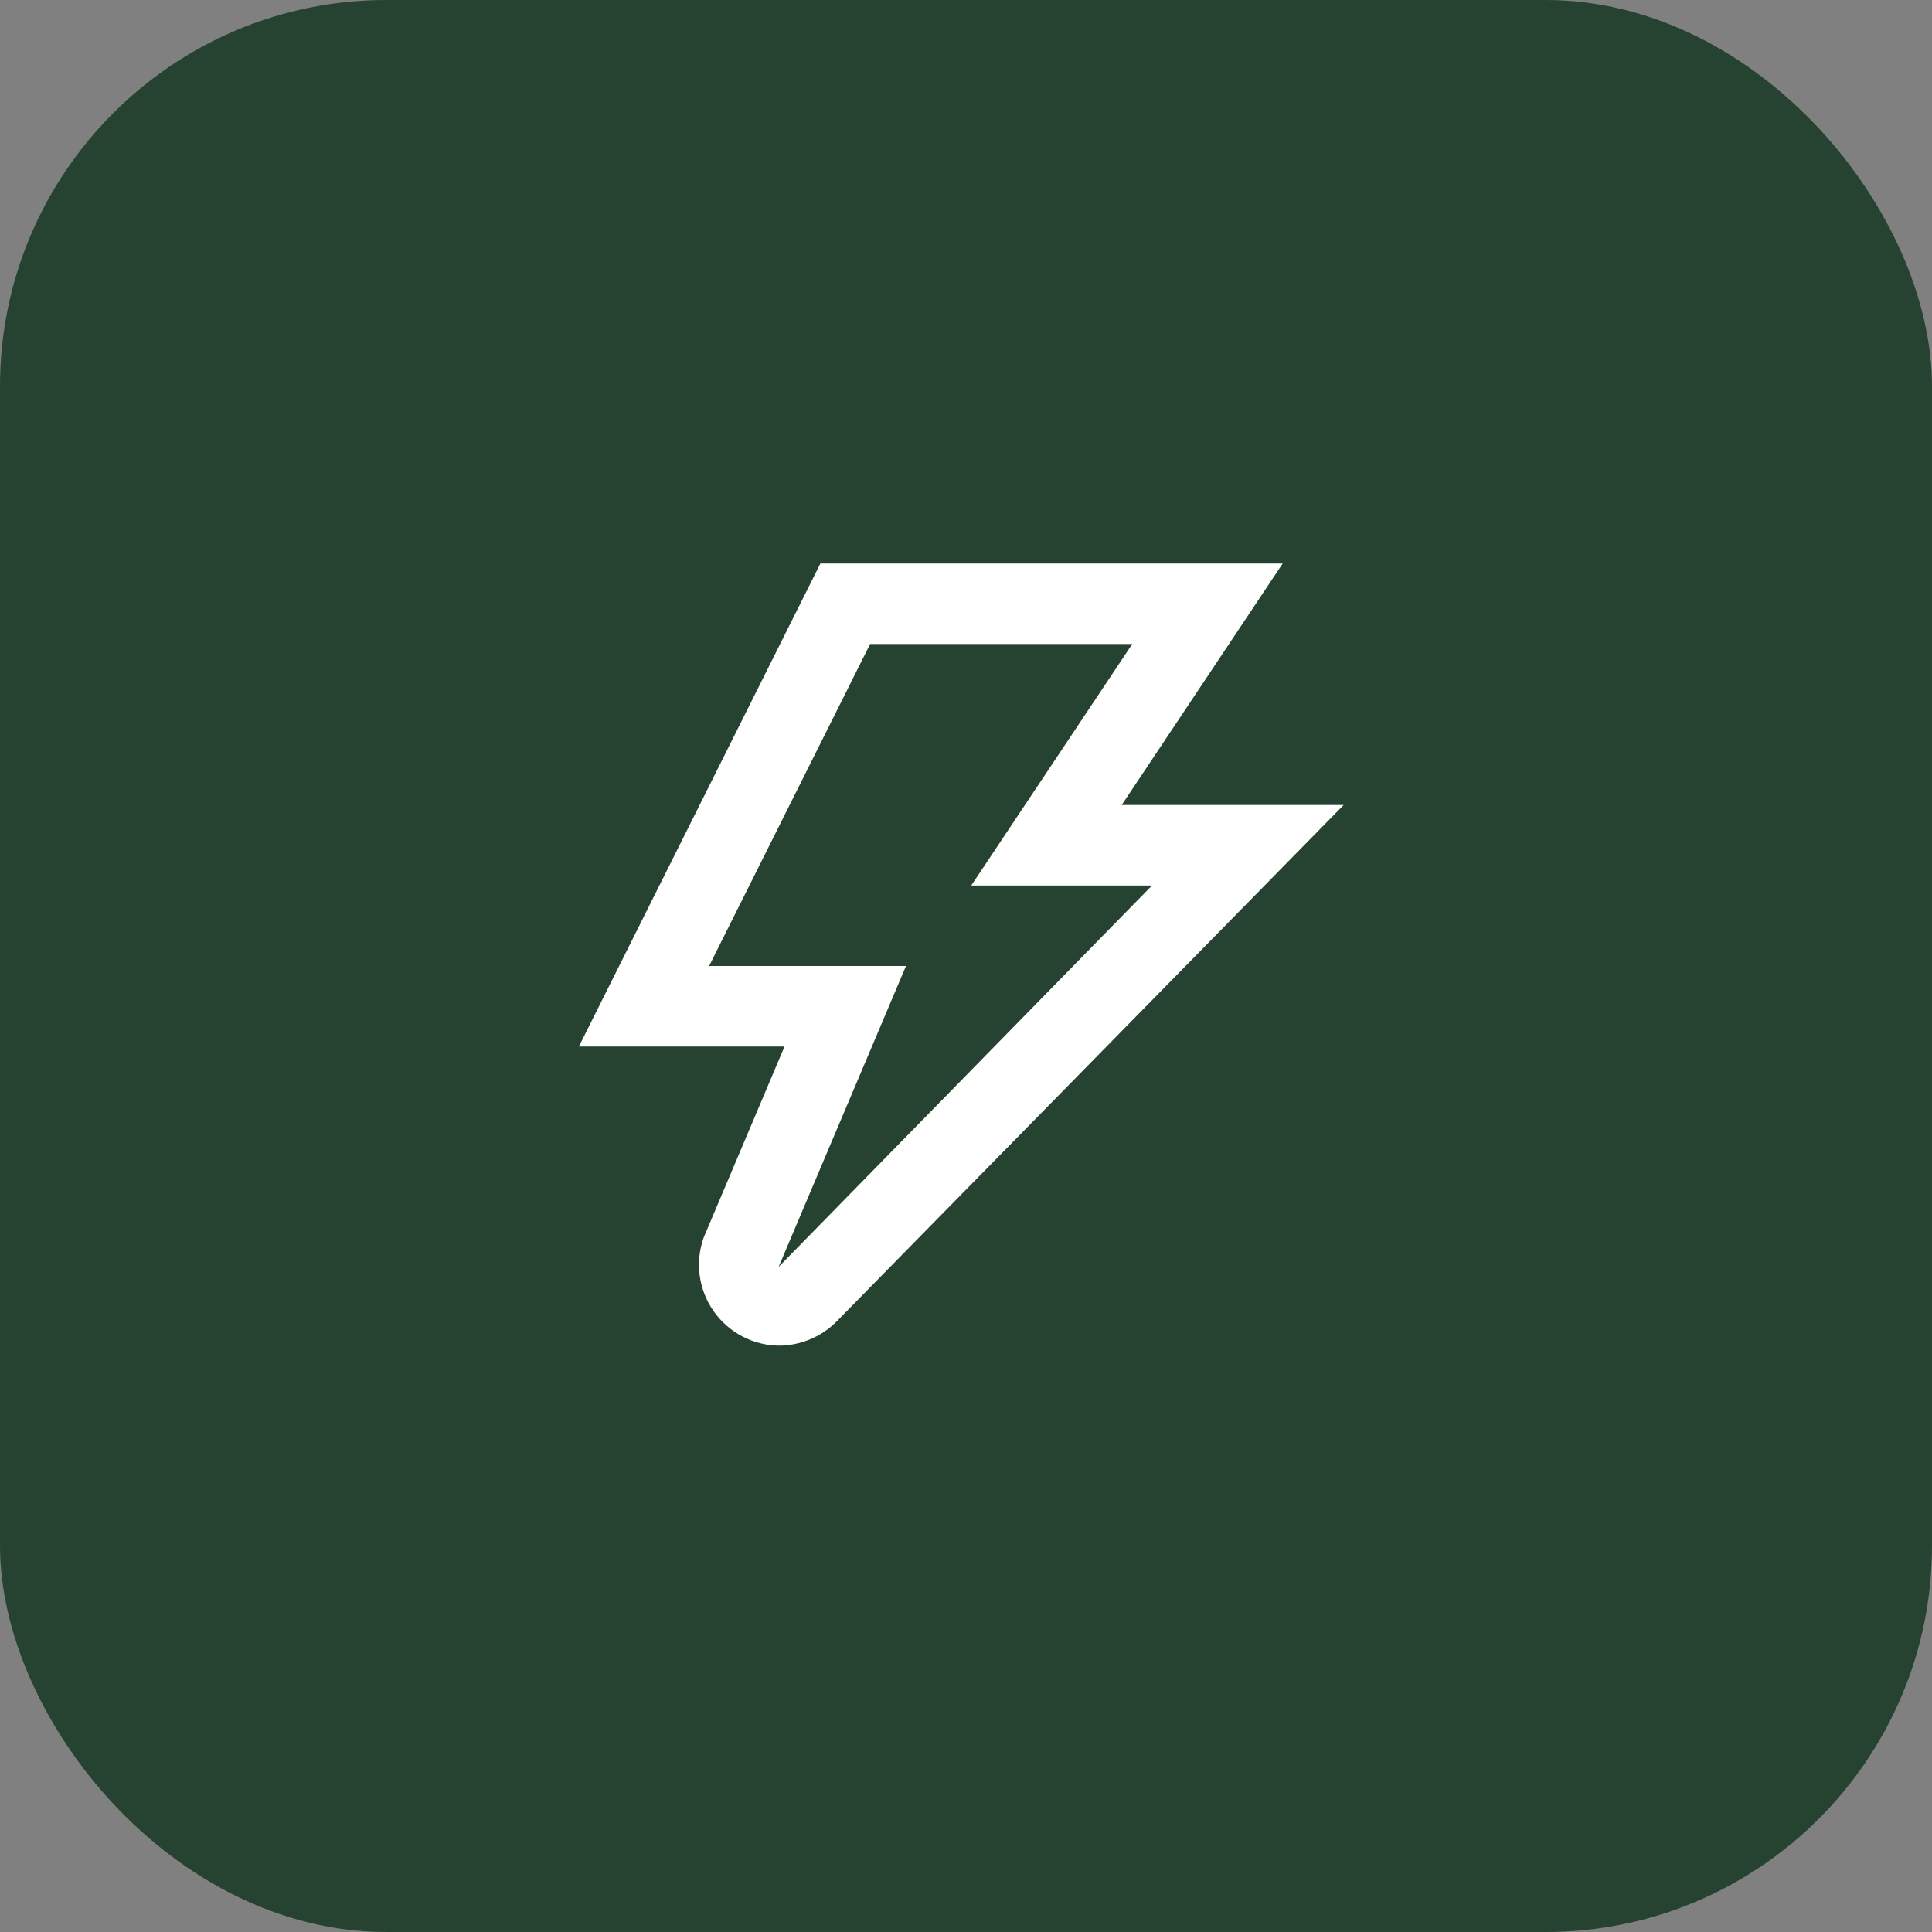 <svg width="80" height="80" viewBox="0 0 80 80" fill="none" xmlns="http://www.w3.org/2000/svg">
<rect x="0" y="0" width="80" height="80" fill="#808080" stroke="none"/>
<rect width="80" height="80" rx="16" fill="#254330"/>
<path d="M32.265 55.72C31.73 55.716 31.204 55.583 30.731 55.334C30.258 55.084 29.851 54.725 29.545 54.286C29.239 53.848 29.043 53.342 28.972 52.812C28.902 52.281 28.959 51.742 29.14 51.239L32.485 43.334H23.97L33.97 23.334H53.113L46.447 33.334H55.638L34.598 54.764C33.972 55.369 33.136 55.712 32.265 55.72V55.72ZM29.363 40H37.515L32.242 52.459L47.702 36.667H40.218L46.885 26.667H36.03L29.363 40Z" fill="white"/>
</svg>
